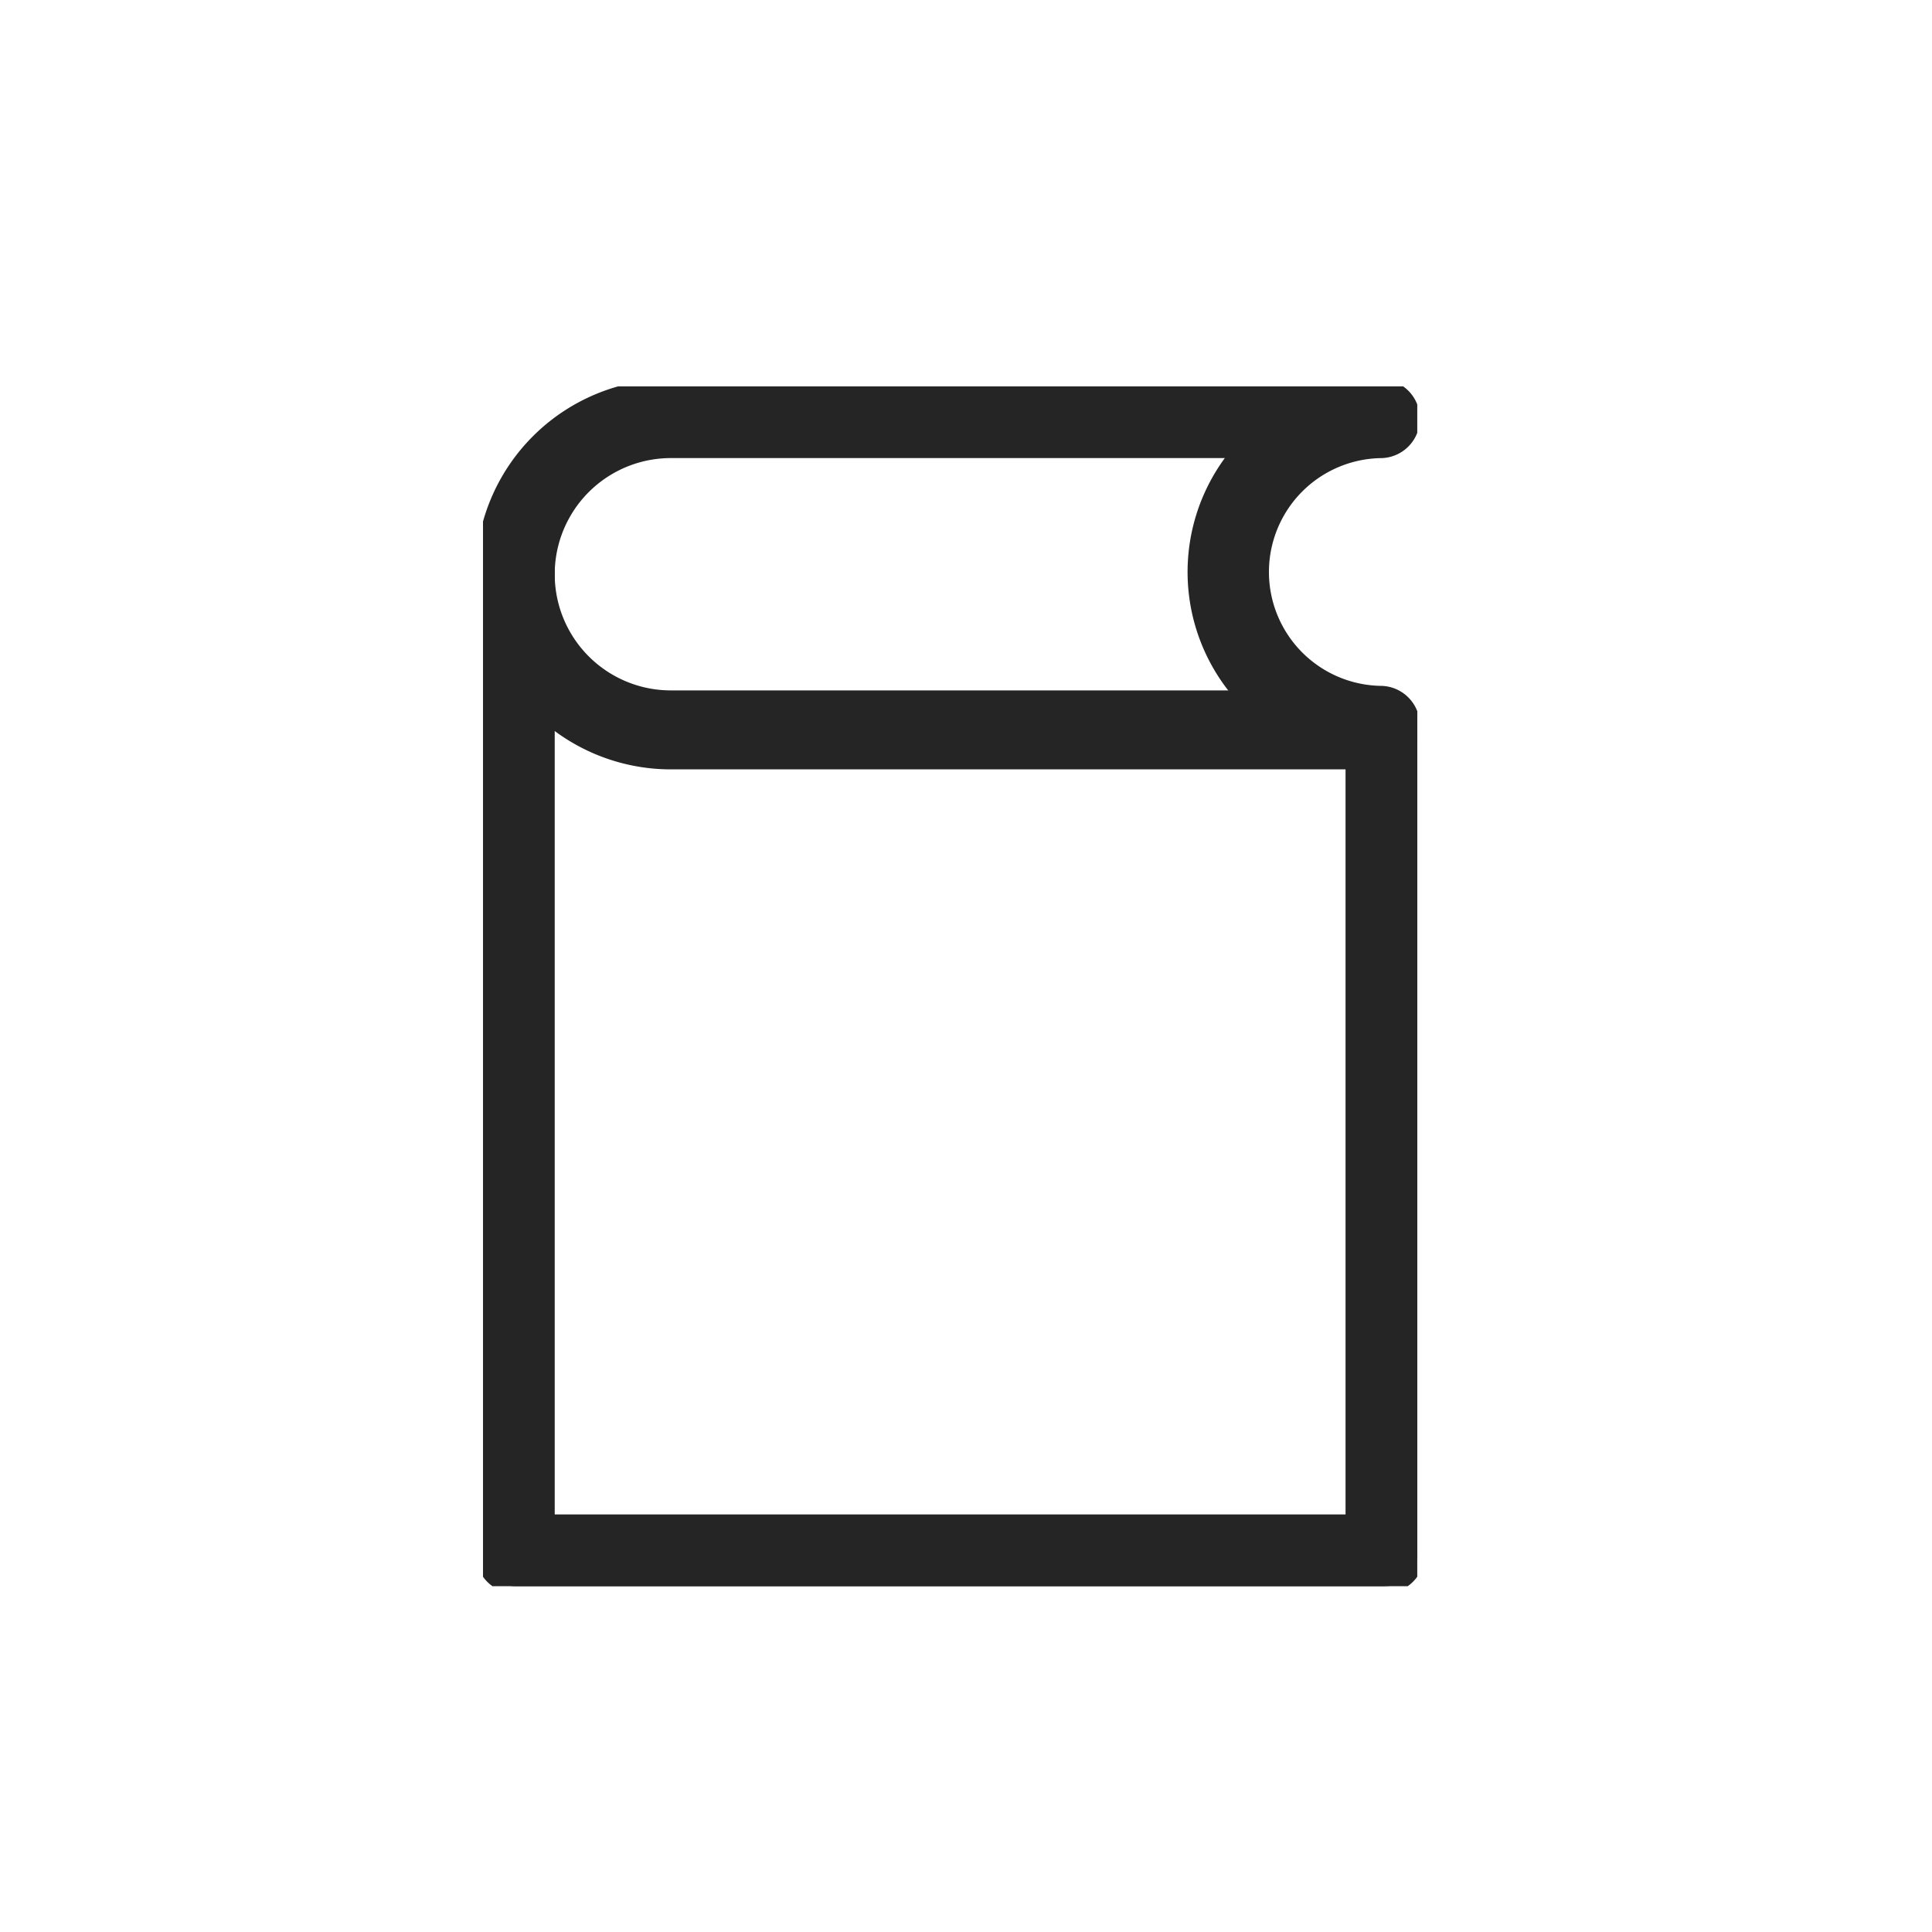 <svg xmlns="http://www.w3.org/2000/svg" width="40" height="40" viewBox="0 0 40 40">
    <defs>
        <clipPath id="73cfxwgy9a">
            <path data-name="사각형 1189" style="fill:#262525;stroke:#262525;stroke-width:.3px" d="M0 0h19.343v24.84H0z"/>
        </clipPath>
    </defs>
    <path data-name="사각형 1187" style="fill:none" d="M0 0h40v40H0z"/>
    <g data-name="그룹 289">
        <g data-name="그룹 288" style="clip-path:url(#73cfxwgy9a)" transform="translate(10 8)">
            <path data-name="패스 25964" d="M18.107 7.78H3.89a3.89 3.89 0 1 1 0-7.78h14.217a.667.667 0 0 1 0 1.335H3.89a2.555 2.555 0 1 0 0 5.11h14.217a.667.667 0 0 1 0 1.335" transform="translate(0 -.001)" style="fill:#262525;stroke:#262525;stroke-width:.3px"/>
            <path data-name="패스 25965" d="M18.675 30.518H.667A.667.667 0 0 1 0 29.85V9.188a.667.667 0 1 1 1.335 0v19.995h16.673v-16.3a.667.667 0 0 1 1.335 0V29.85a.667.667 0 0 1-.667.667" transform="translate(0 -5.678)" style="fill:#262525;stroke:#262525;stroke-width:.3px"/>
            <path data-name="패스 25966" d="M48.007 7.685a3.842 3.842 0 0 1 0-7.685.667.667 0 1 1 0 1.335 2.508 2.508 0 0 0 0 5.015.667.667 0 1 1 0 1.335" transform="translate(-29.427)" style="fill:#262525;stroke:#262525;stroke-width:.3px"/>
        </g>
    </g>
</svg>
